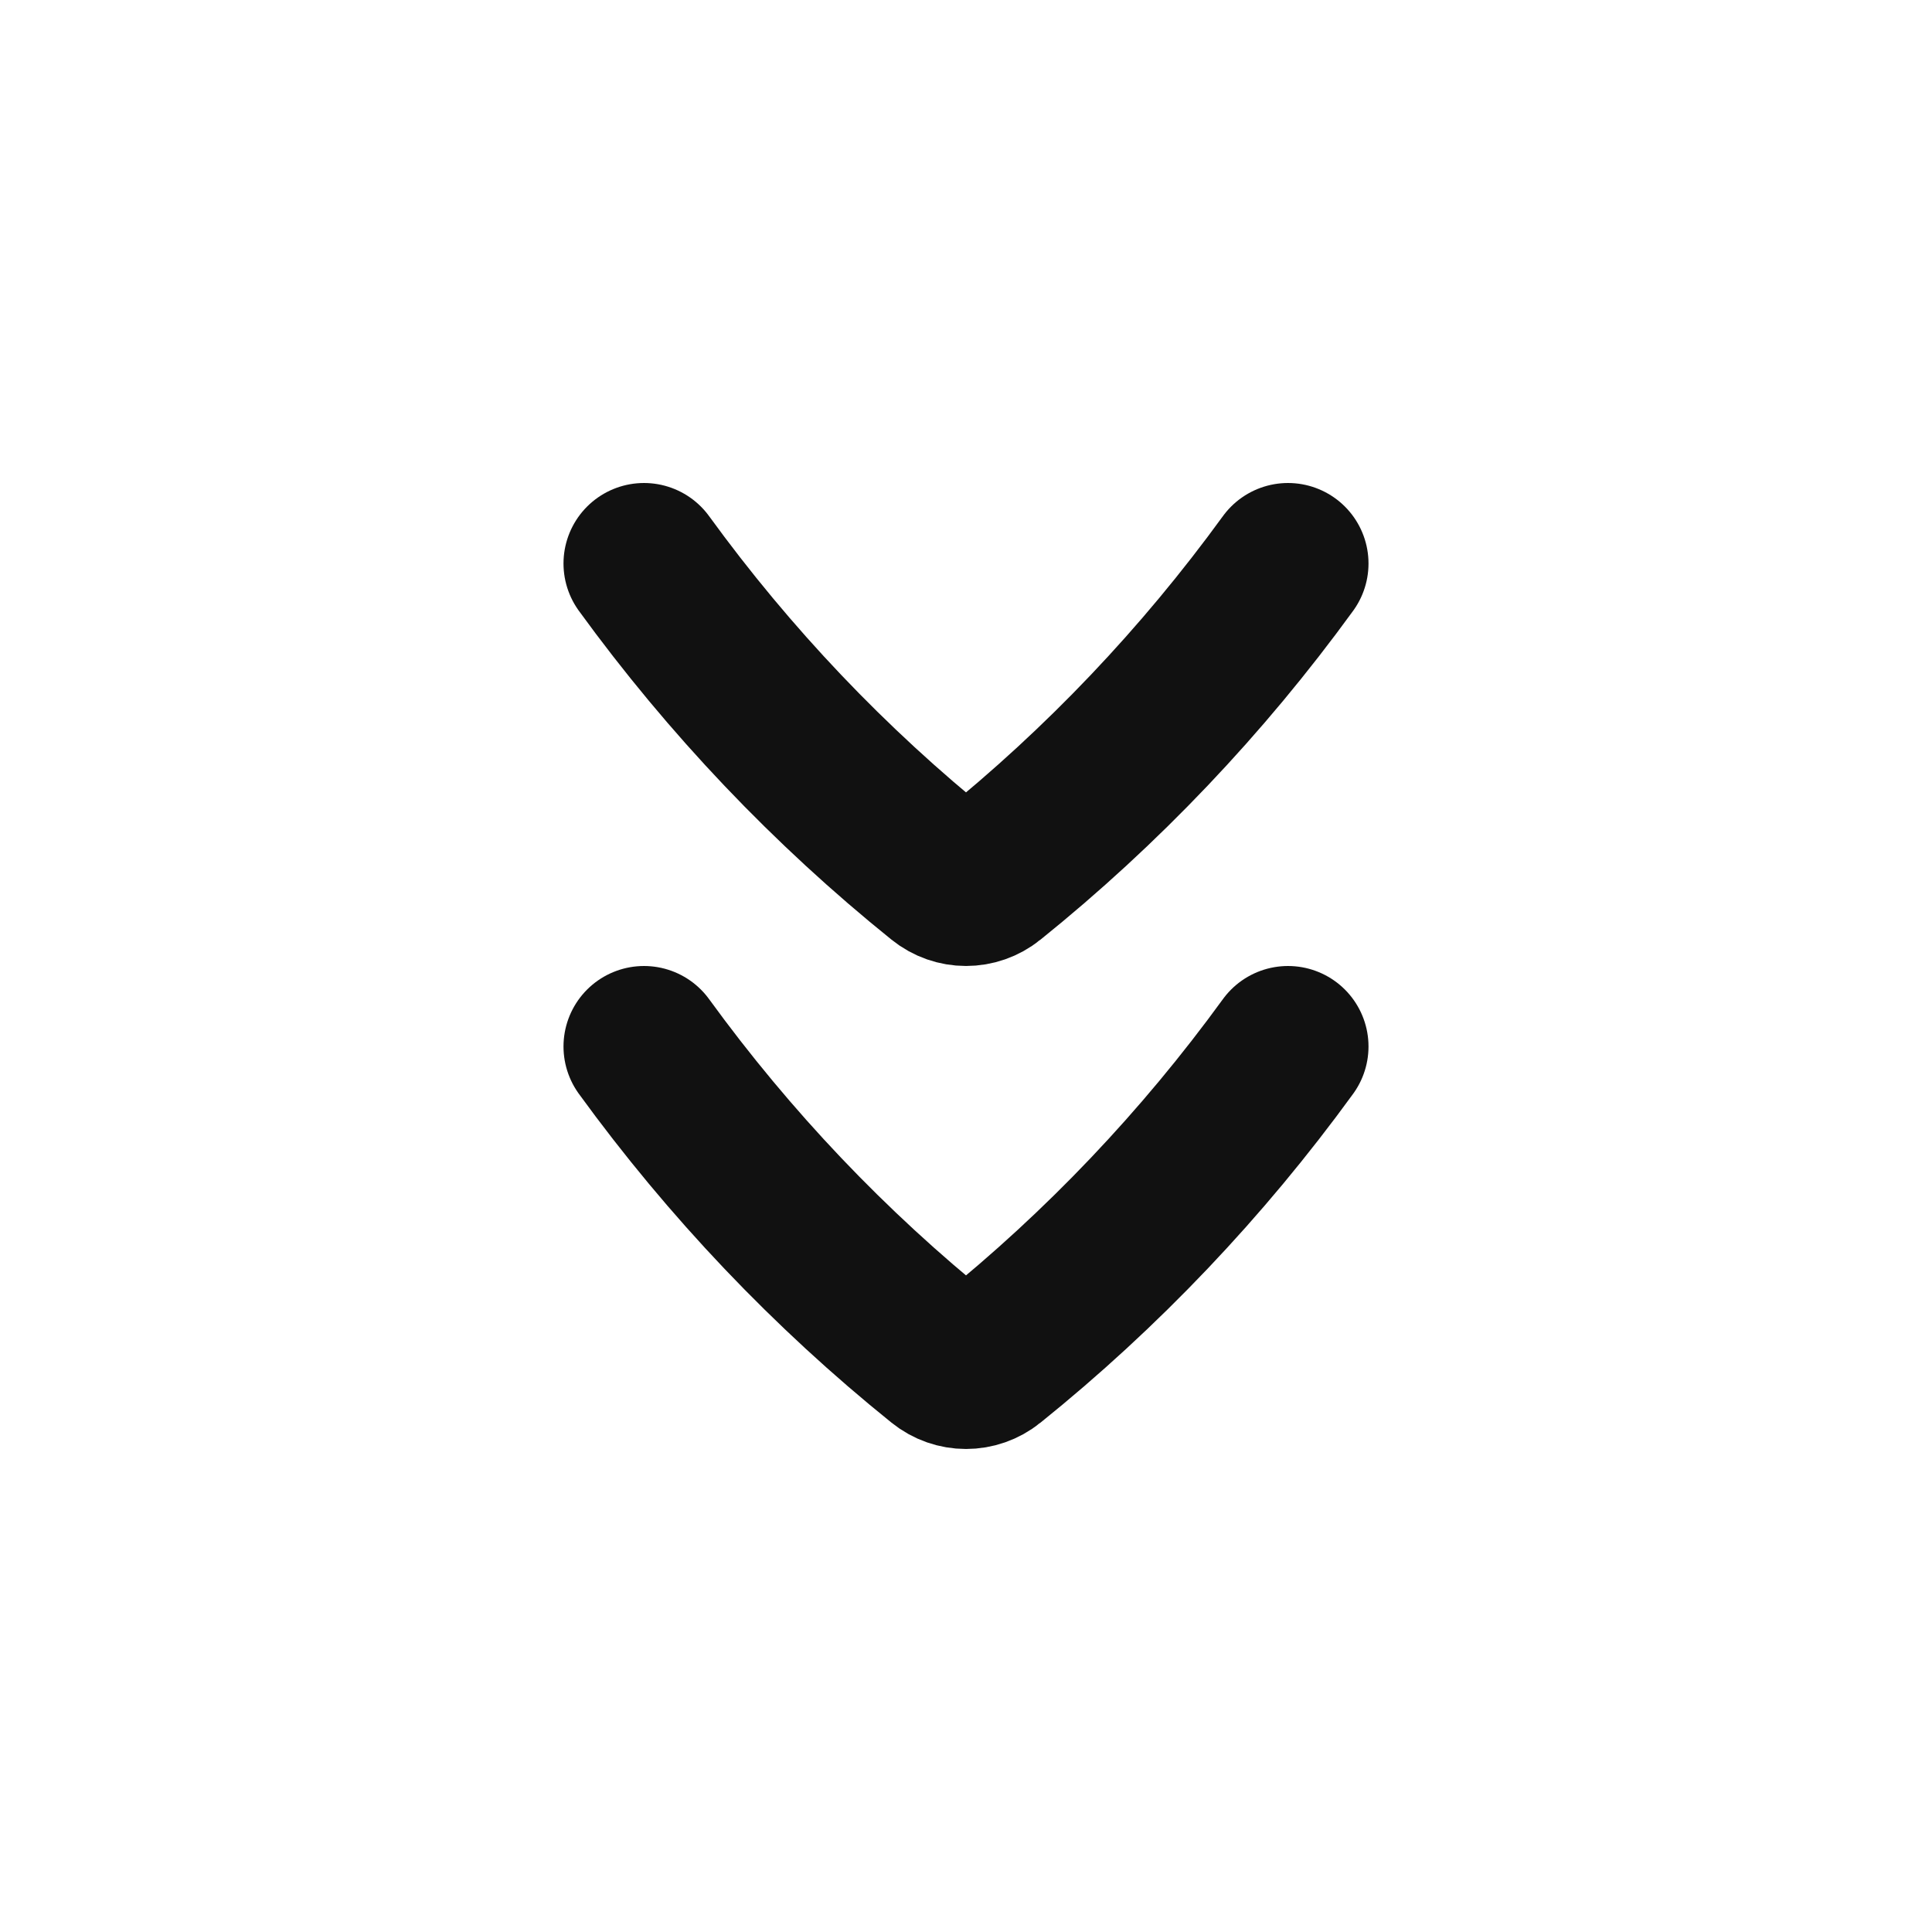 <svg width="24" height="24" viewBox="0 0 24 24" fill="none" xmlns="http://www.w3.org/2000/svg">
<path d="M8 13C9.062 14.462 10.307 15.771 11.702 16.894C11.877 17.035 12.123 17.035 12.298 16.894C13.693 15.771 14.938 14.462 16 13M8 7C9.062 8.462 10.307 9.771 11.702 10.894C11.877 11.035 12.123 11.035 12.298 10.894C13.693 9.771 14.938 8.462 16 7" stroke="#111111" stroke-width="2" stroke-linecap="round" stroke-linejoin="round"/>
</svg>
